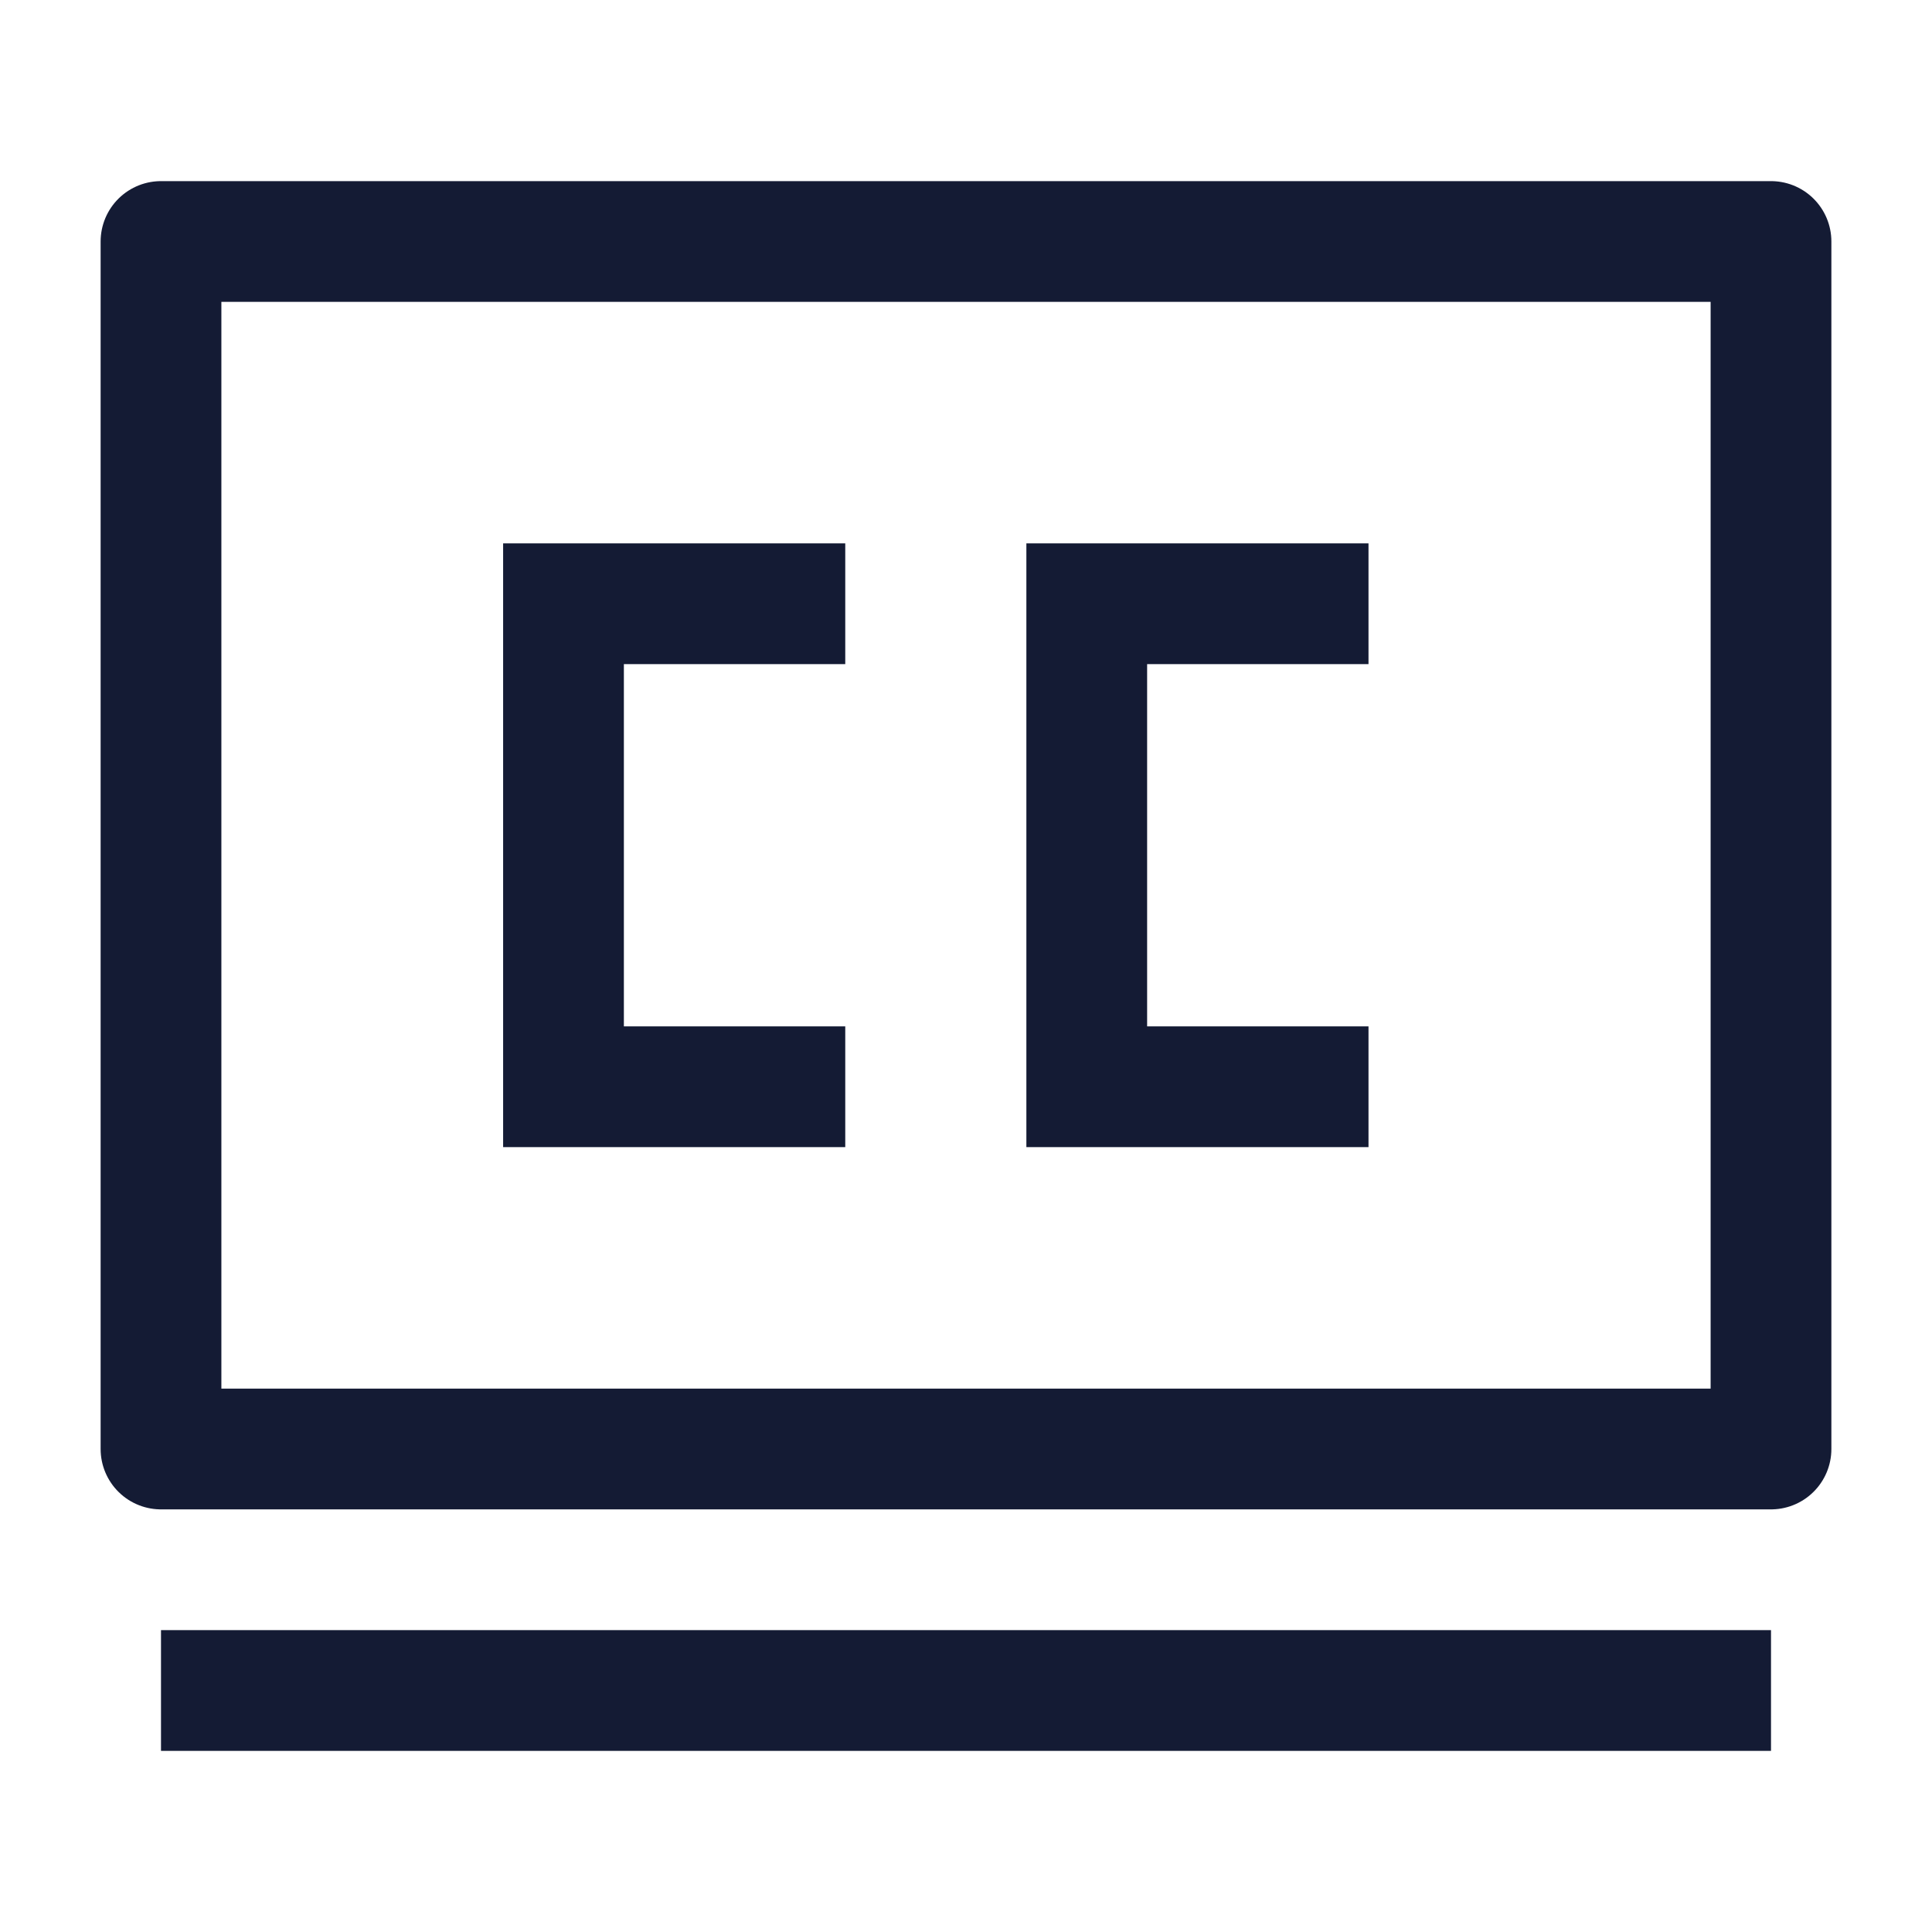 <svg width="24" height="24" viewBox="0 0 24 24" fill="none" xmlns="http://www.w3.org/2000/svg">
<path d="M22 18V3H2V18H22Z" stroke="#141B34" stroke-width="1.5" stroke-linejoin="round"/>
<path d="M10.5 7.5H7V13.5H10.5M17 7.5H13.5V13.5H17" stroke="#141B34" stroke-width="1.5"/>
<path d="M2 21H22" stroke="#141B34" stroke-width="1.5"/>
</svg>
